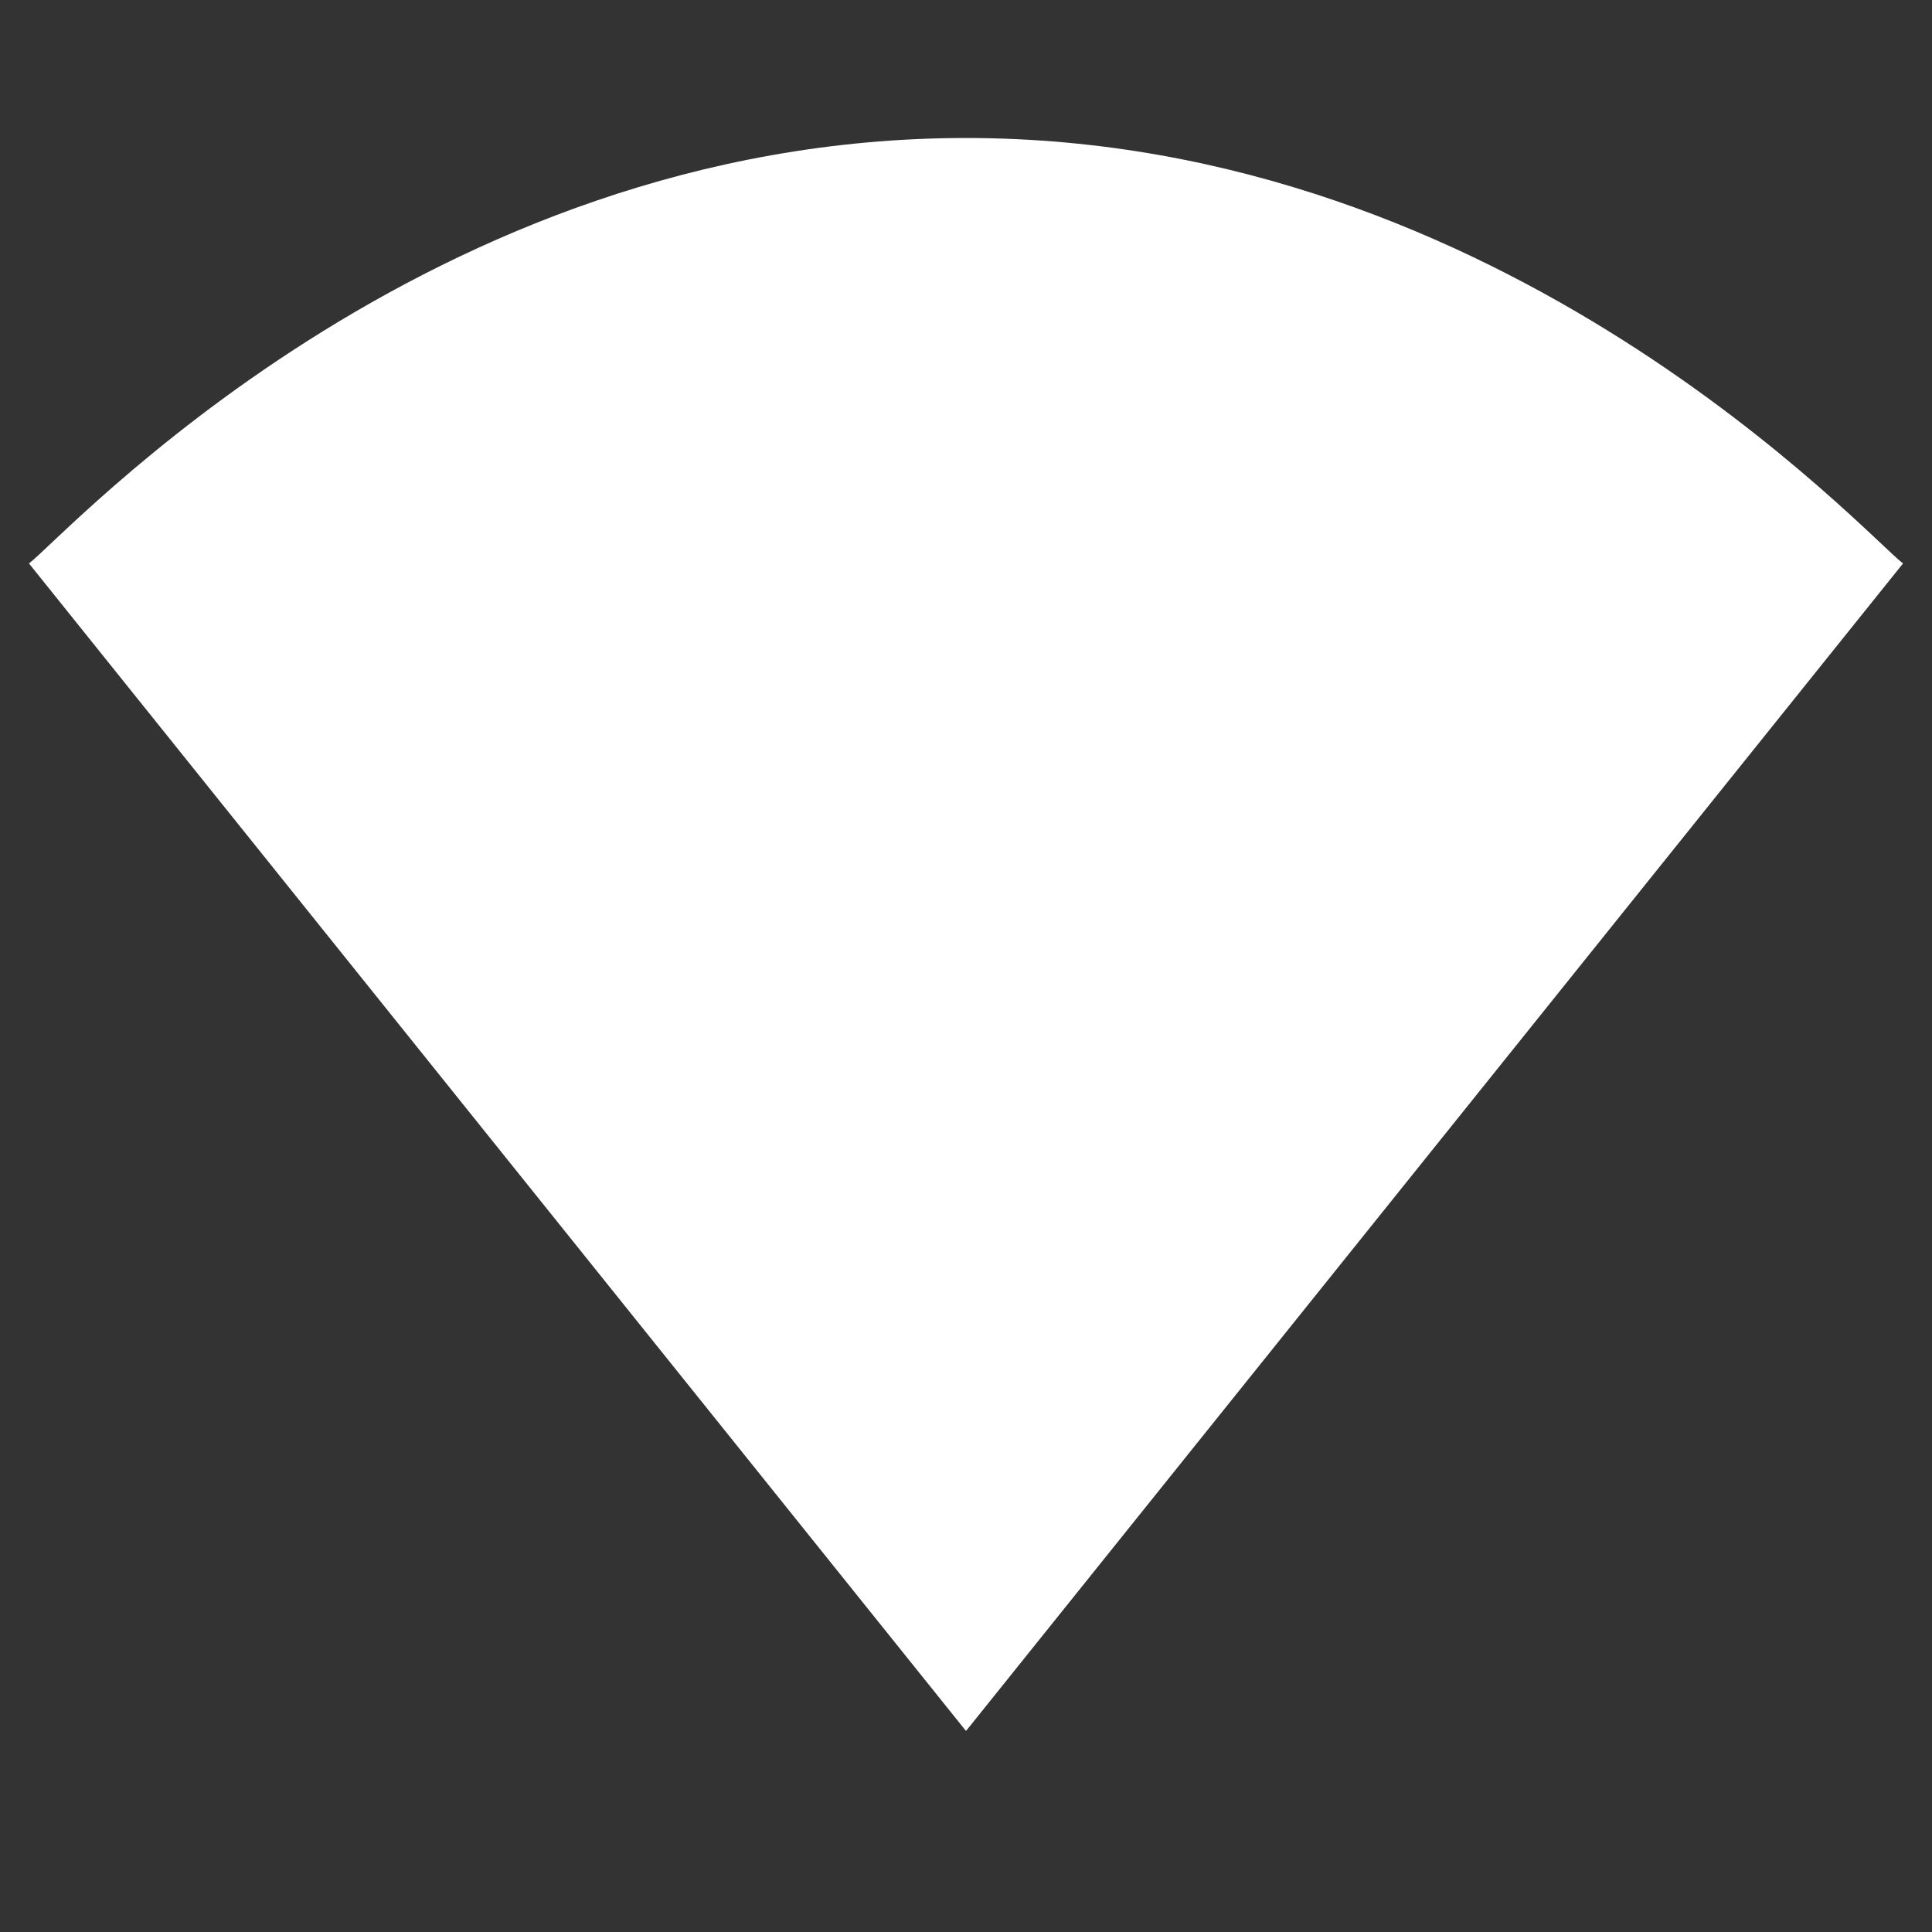 <svg width="14" height="14" viewBox="0 0 14 14" fill="none" xmlns="http://www.w3.org/2000/svg">
<rect x="0" y="0" width="14" height="14" fill="#333333" stroke="none"/>
<g clip-path="url(#clip0_57038_989)">
<path d="M7.006 12.536L13.79 4.083C13.527 3.885 10.914 1 7 1C3.08 1 0.472 3.885 0.21 4.083L6.994 12.536L7 12.542L7.006 12.536Z" fill="white"/>
</g>
<defs>
<clipPath id="clip0_57038_989">
<rect width="14" height="14" fill="white"/>
</clipPath>
</defs>
</svg>
